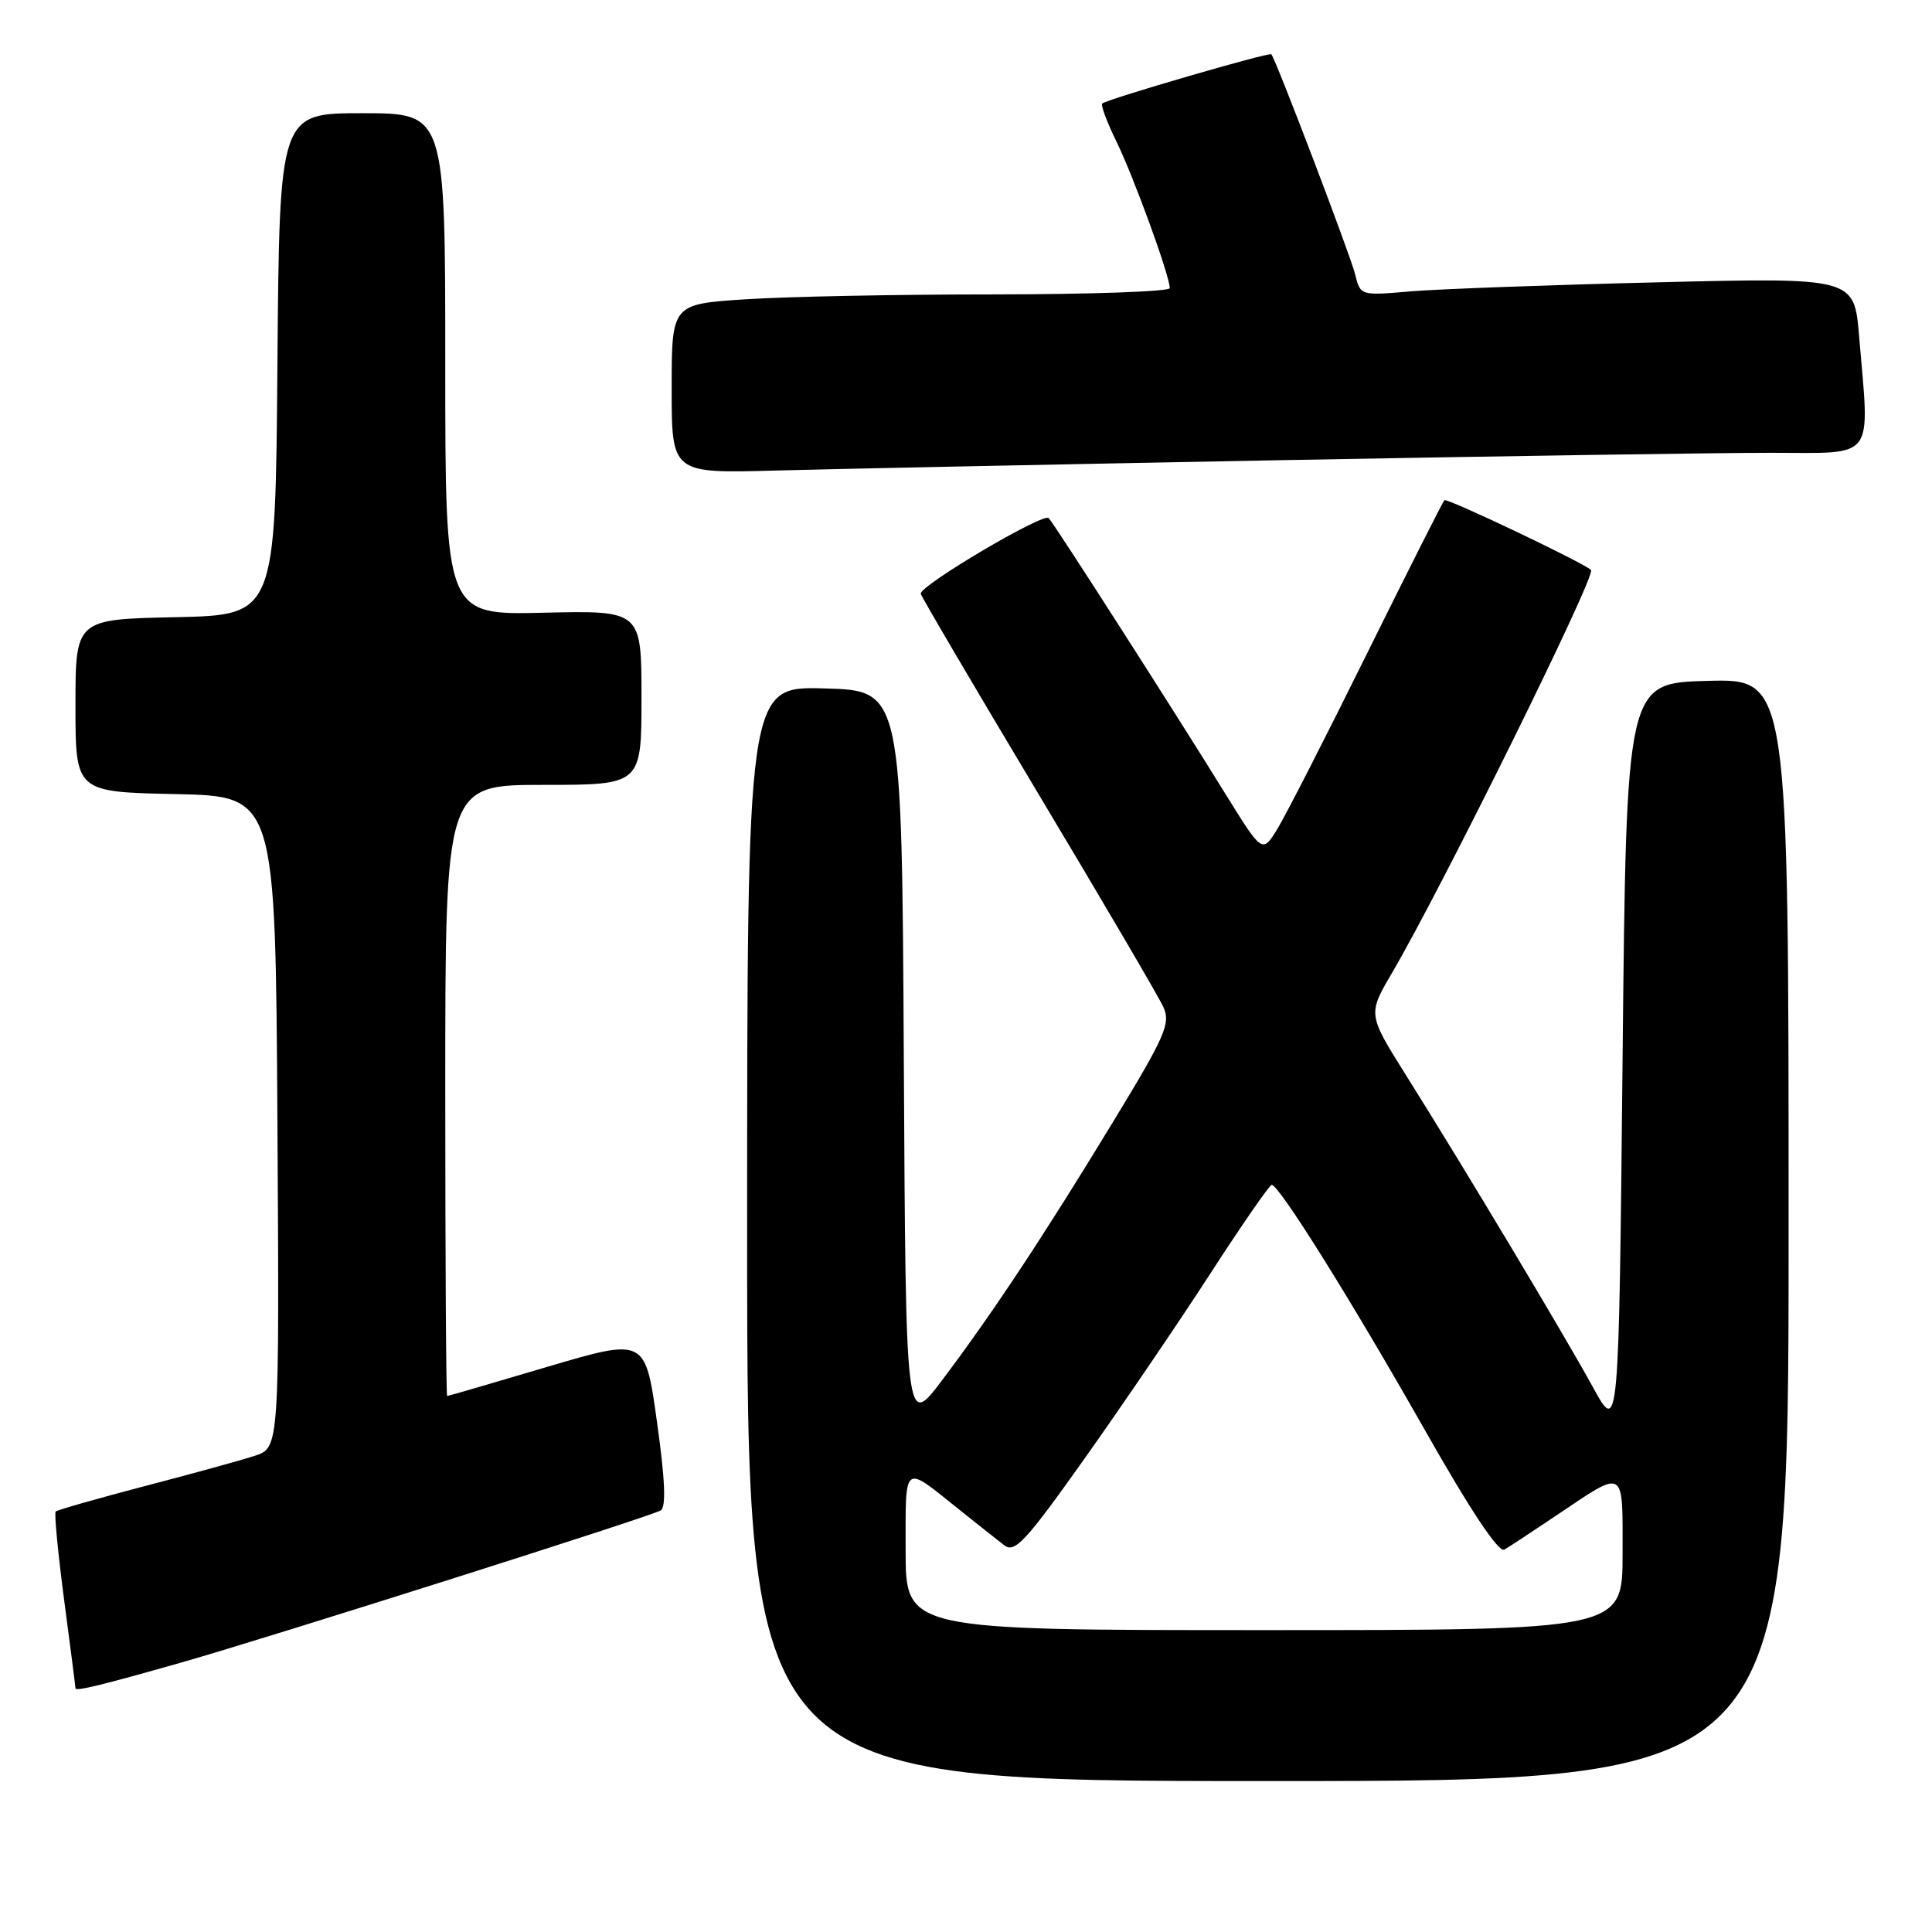 <?xml version="1.0" encoding="UTF-8" standalone="no"?>
<!DOCTYPE svg PUBLIC "-//W3C//DTD SVG 1.1//EN" "http://www.w3.org/Graphics/SVG/1.1/DTD/svg11.dtd" >
<svg xmlns="http://www.w3.org/2000/svg" xmlns:xlink="http://www.w3.org/1999/xlink" version="1.1" viewBox="0 0 256 256">
 <g >
 <path fill="currentColor"
d=" M 237.00 162.97 C 237.00 89.93 237.00 89.93 226.25 90.22 C 215.50 90.50 215.50 90.50 215.00 140.29 C 214.50 190.07 214.50 190.07 211.06 183.79 C 207.23 176.81 194.10 154.88 186.29 142.45 C 181.24 134.40 181.24 134.40 184.43 128.95 C 191.15 117.47 211.55 76.18 210.82 75.52 C 209.69 74.50 191.72 65.95 191.39 66.28 C 191.17 66.50 186.56 75.64 181.14 86.59 C 175.73 97.54 170.39 107.98 169.28 109.80 C 167.27 113.09 167.27 113.09 162.44 105.30 C 155.49 94.05 139.85 69.65 138.96 68.65 C 138.28 67.89 122.00 77.51 122.00 78.66 C 122.00 78.92 128.98 90.80 137.52 105.07 C 146.06 119.33 153.54 132.09 154.15 133.43 C 155.14 135.61 154.43 137.24 147.47 148.68 C 138.32 163.74 131.49 174.05 124.83 182.89 C 120.02 189.27 120.02 189.27 119.76 140.39 C 119.50 91.50 119.50 91.50 109.25 91.22 C 99.00 90.93 99.00 90.93 99.00 163.47 C 99.00 236.00 99.00 236.00 168.00 236.00 C 237.00 236.00 237.00 236.00 237.00 162.97 Z  M 24.00 220.30 C 35.78 216.94 86.26 200.93 87.55 200.14 C 88.28 199.70 88.13 196.06 87.05 188.39 C 85.50 177.28 85.50 177.28 72.50 181.12 C 65.35 183.24 59.39 184.98 59.25 184.98 C 59.11 184.99 59.00 166.78 59.00 144.50 C 59.00 104.00 59.00 104.00 72.00 104.00 C 85.00 104.00 85.00 104.00 85.00 92.44 C 85.00 80.89 85.00 80.89 72.00 81.19 C 59.00 81.50 59.00 81.50 59.00 48.25 C 59.00 15.00 59.00 15.00 48.01 15.00 C 37.03 15.00 37.03 15.00 36.76 48.25 C 36.50 81.50 36.50 81.50 23.25 81.78 C 10.00 82.06 10.00 82.06 10.00 93.50 C 10.00 104.94 10.00 104.94 23.25 105.22 C 36.50 105.50 36.50 105.50 36.76 148.67 C 37.02 191.84 37.02 191.84 33.76 192.90 C 31.97 193.49 25.38 195.30 19.13 196.93 C 12.88 198.57 7.59 200.08 7.38 200.28 C 7.17 200.49 7.68 205.77 8.50 212.02 C 9.33 218.26 10.00 223.52 10.00 223.71 C 10.00 224.14 13.61 223.26 24.00 220.30 Z  M 169.50 60.98 C 198.65 60.44 228.01 59.99 234.75 60.00 C 248.68 60.00 247.75 61.23 246.34 44.54 C 245.69 36.77 245.69 36.77 219.59 37.41 C 205.24 37.76 190.52 38.30 186.88 38.61 C 180.26 39.18 180.26 39.18 179.56 36.34 C 178.94 33.82 169.10 7.98 168.46 7.19 C 168.21 6.88 146.88 13.08 146.06 13.71 C 145.82 13.89 146.67 16.17 147.94 18.77 C 150.22 23.43 155.00 36.56 155.00 38.18 C 155.00 38.63 144.54 39.00 131.75 39.01 C 118.96 39.01 104.11 39.30 98.75 39.66 C 89.00 40.30 89.00 40.30 89.00 51.51 C 89.00 62.73 89.00 62.73 102.75 62.35 C 110.31 62.14 140.35 61.53 169.50 60.98 Z  M 120.00 205.44 C 120.00 193.71 119.60 194.02 127.00 199.95 C 129.47 201.93 132.22 204.10 133.09 204.77 C 134.47 205.82 135.94 204.22 143.73 193.24 C 148.70 186.23 156.20 175.21 160.38 168.75 C 164.56 162.29 168.22 157.00 168.51 157.00 C 169.49 157.00 179.11 172.40 188.67 189.26 C 194.82 200.12 198.58 205.77 199.33 205.33 C 199.98 204.96 203.08 202.92 206.23 200.80 C 215.45 194.61 215.00 194.34 215.00 205.89 C 215.00 216.00 215.00 216.00 167.50 216.00 C 120.00 216.00 120.00 216.00 120.00 205.44 Z "/>
</g>
</svg>